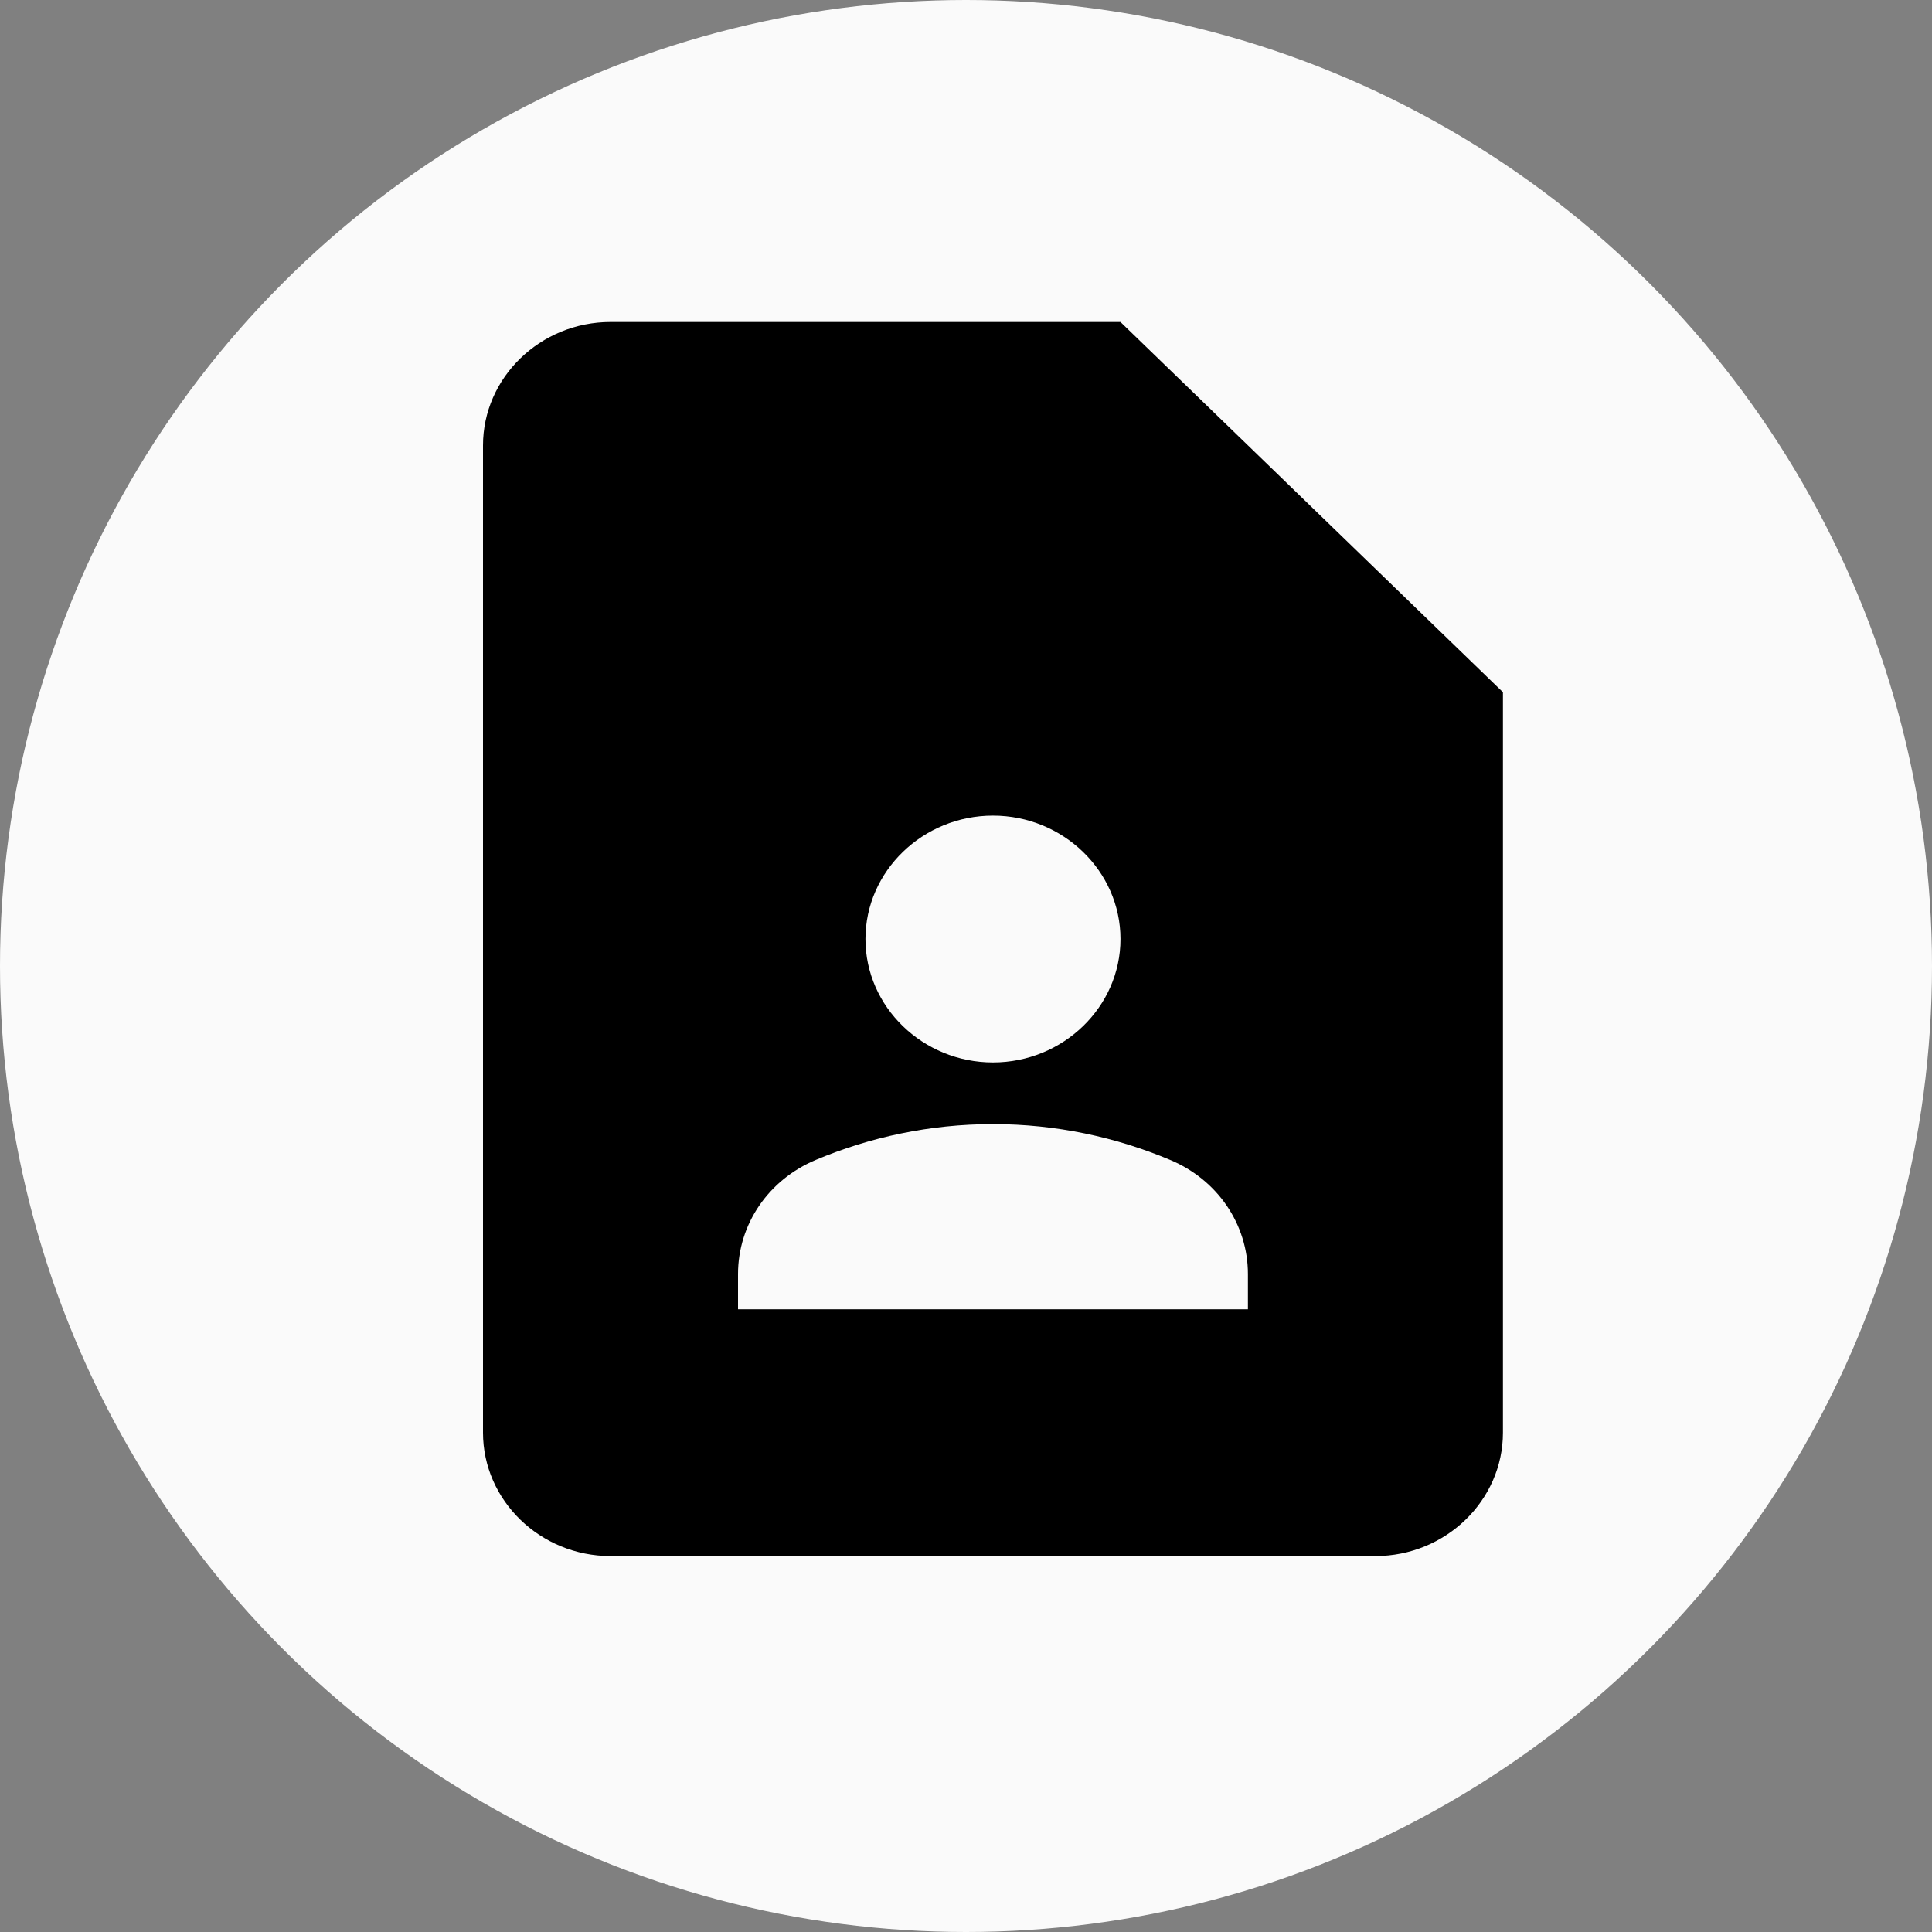 <svg width="24" height="24" viewBox="0 0 24 24" fill="none" xmlns="http://www.w3.org/2000/svg">
<rect x="0" y="0" width="24" height="24" fill="#808080" stroke="none"/>
<circle cx="12" cy="12" r="12" fill="#FAFAFA"/>
<path d="M13.919 4H7.584C6.713 4 6 4.69 6 5.533V17.797C6 18.64 6.713 19.33 7.584 19.33H17.086C17.957 19.33 18.67 18.64 18.67 17.797V8.599L13.919 4ZM12.335 10.132C13.206 10.132 13.919 10.822 13.919 11.665C13.919 12.508 13.206 13.198 12.335 13.198C11.464 13.198 10.751 12.508 10.751 11.665C10.751 10.822 11.464 10.132 12.335 10.132ZM15.502 16.264H9.168V15.827C9.168 15.206 9.548 14.654 10.134 14.409C10.807 14.126 11.551 13.964 12.335 13.964C13.119 13.964 13.863 14.126 14.536 14.409C15.122 14.654 15.502 15.206 15.502 15.827V16.264Z" fill="black"/>
</svg>
